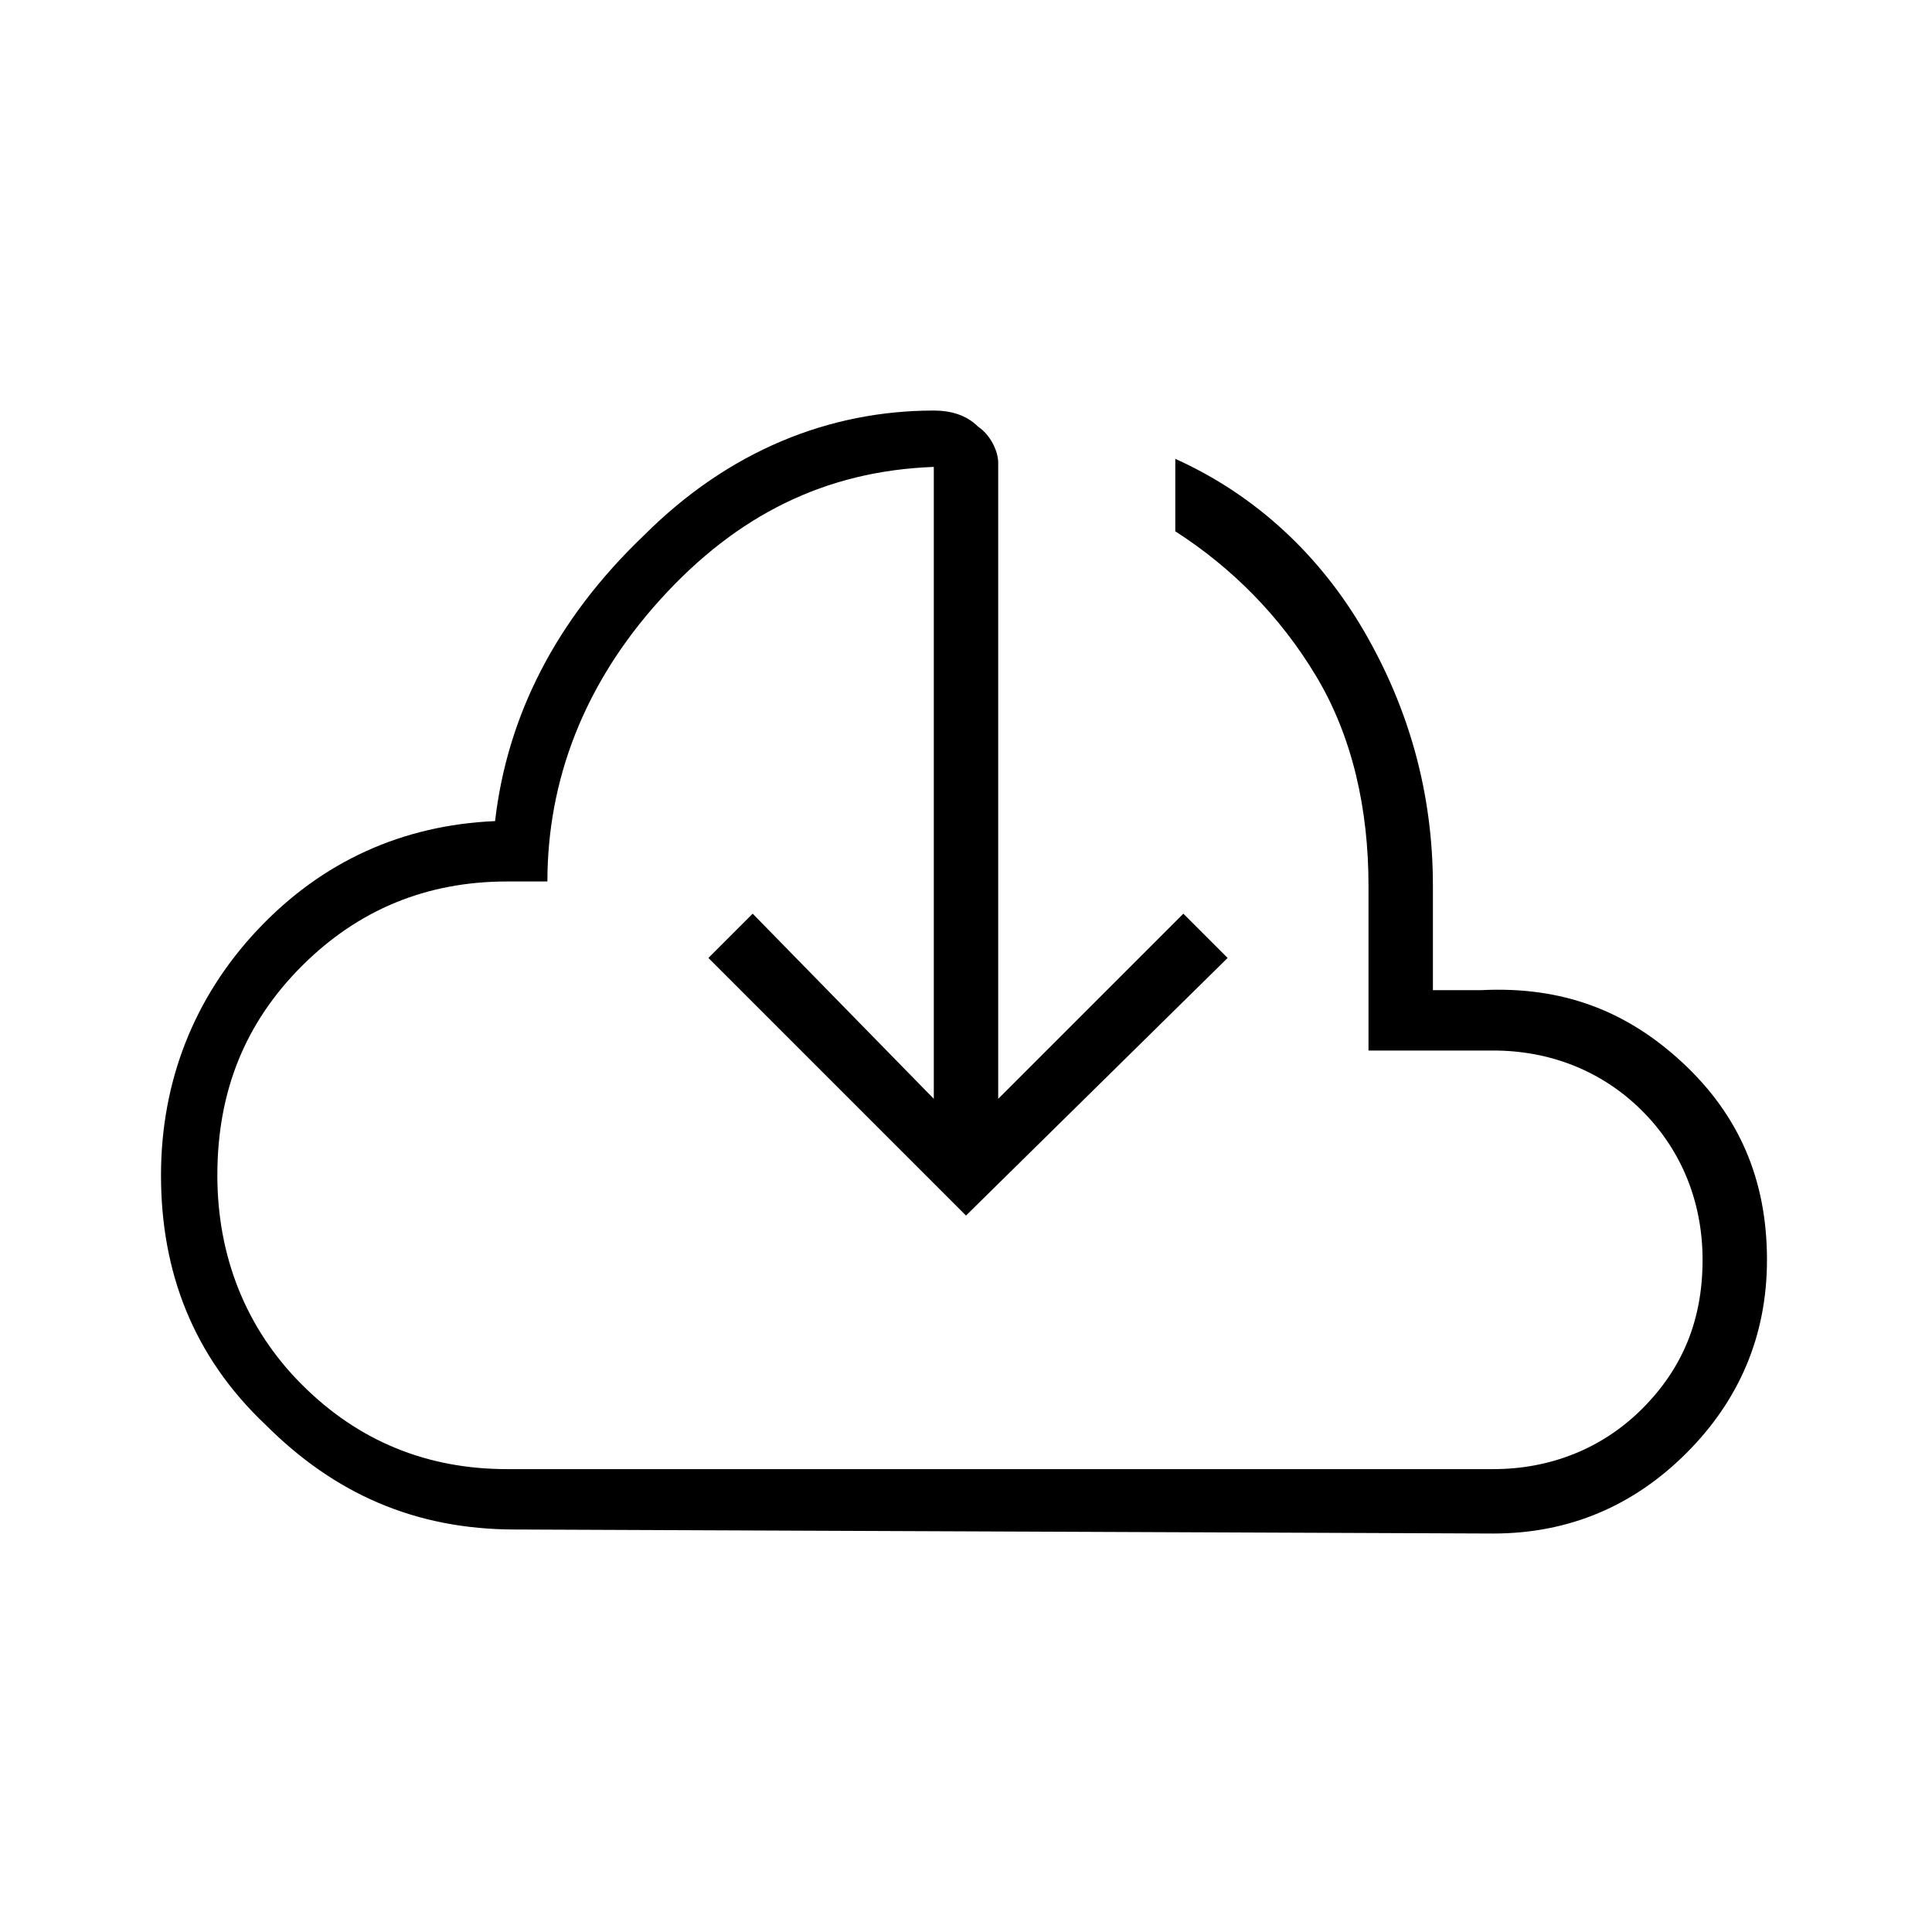 <?xml version="1.0" encoding="utf-8"?>
<!-- Generator: Adobe Illustrator 26.3.1, SVG Export Plug-In . SVG Version: 6.00 Build 0)  -->
<svg version="1.1" id="Слой_1" xmlns="http://www.w3.org/2000/svg" xmlns:xlink="http://www.w3.org/1999/xlink" x="0px" y="0px"
	 viewBox="0 0 48 48" style="enable-background:new 0 0 48 48;" xml:space="preserve">
<path d="M12.8,38c-2.5,0-4.5-0.9-6.2-2.6C4.8,33.7,4,31.6,4,29.2c0-2.3,0.8-4.4,2.4-6.1s3.6-2.6,5.9-2.7c0.3-2.6,1.5-5,3.7-7.1
	c2.1-2.1,4.6-3.1,7.2-3.1c0.4,0,0.8,0.1,1.1,0.4c0.3,0.2,0.5,0.6,0.5,0.9v15.8l4.6-4.6l1.1,1.1L24,30.2l-6.4-6.4l1.1-1.1l4.5,4.6
	V11.6c-2.7,0.1-4.9,1.2-6.8,3.3s-2.8,4.5-2.8,7h-1c-2,0-3.7,0.7-5.1,2.1s-2.1,3.1-2.1,5.2c0,2,0.7,3.8,2.1,5.2s3.1,2.1,5.1,2.1h24.5
	c1.4,0,2.7-0.5,3.7-1.5s1.5-2.2,1.5-3.7c0-1.4-0.5-2.7-1.5-3.7s-2.3-1.5-3.7-1.5H34V22c0-1.9-0.4-3.7-1.3-5.2
	c-0.9-1.5-2.1-2.7-3.5-3.6v-1.8c2,0.9,3.6,2.4,4.7,4.3c1.1,1.9,1.7,4,1.7,6.3v2.6h1.2c2-0.1,3.6,0.5,5,1.8s2.1,2.9,2.1,4.9
	c0,1.9-0.7,3.5-2,4.8s-2.9,2-4.8,2L12.8,38L12.8,38z"/>
</svg>
